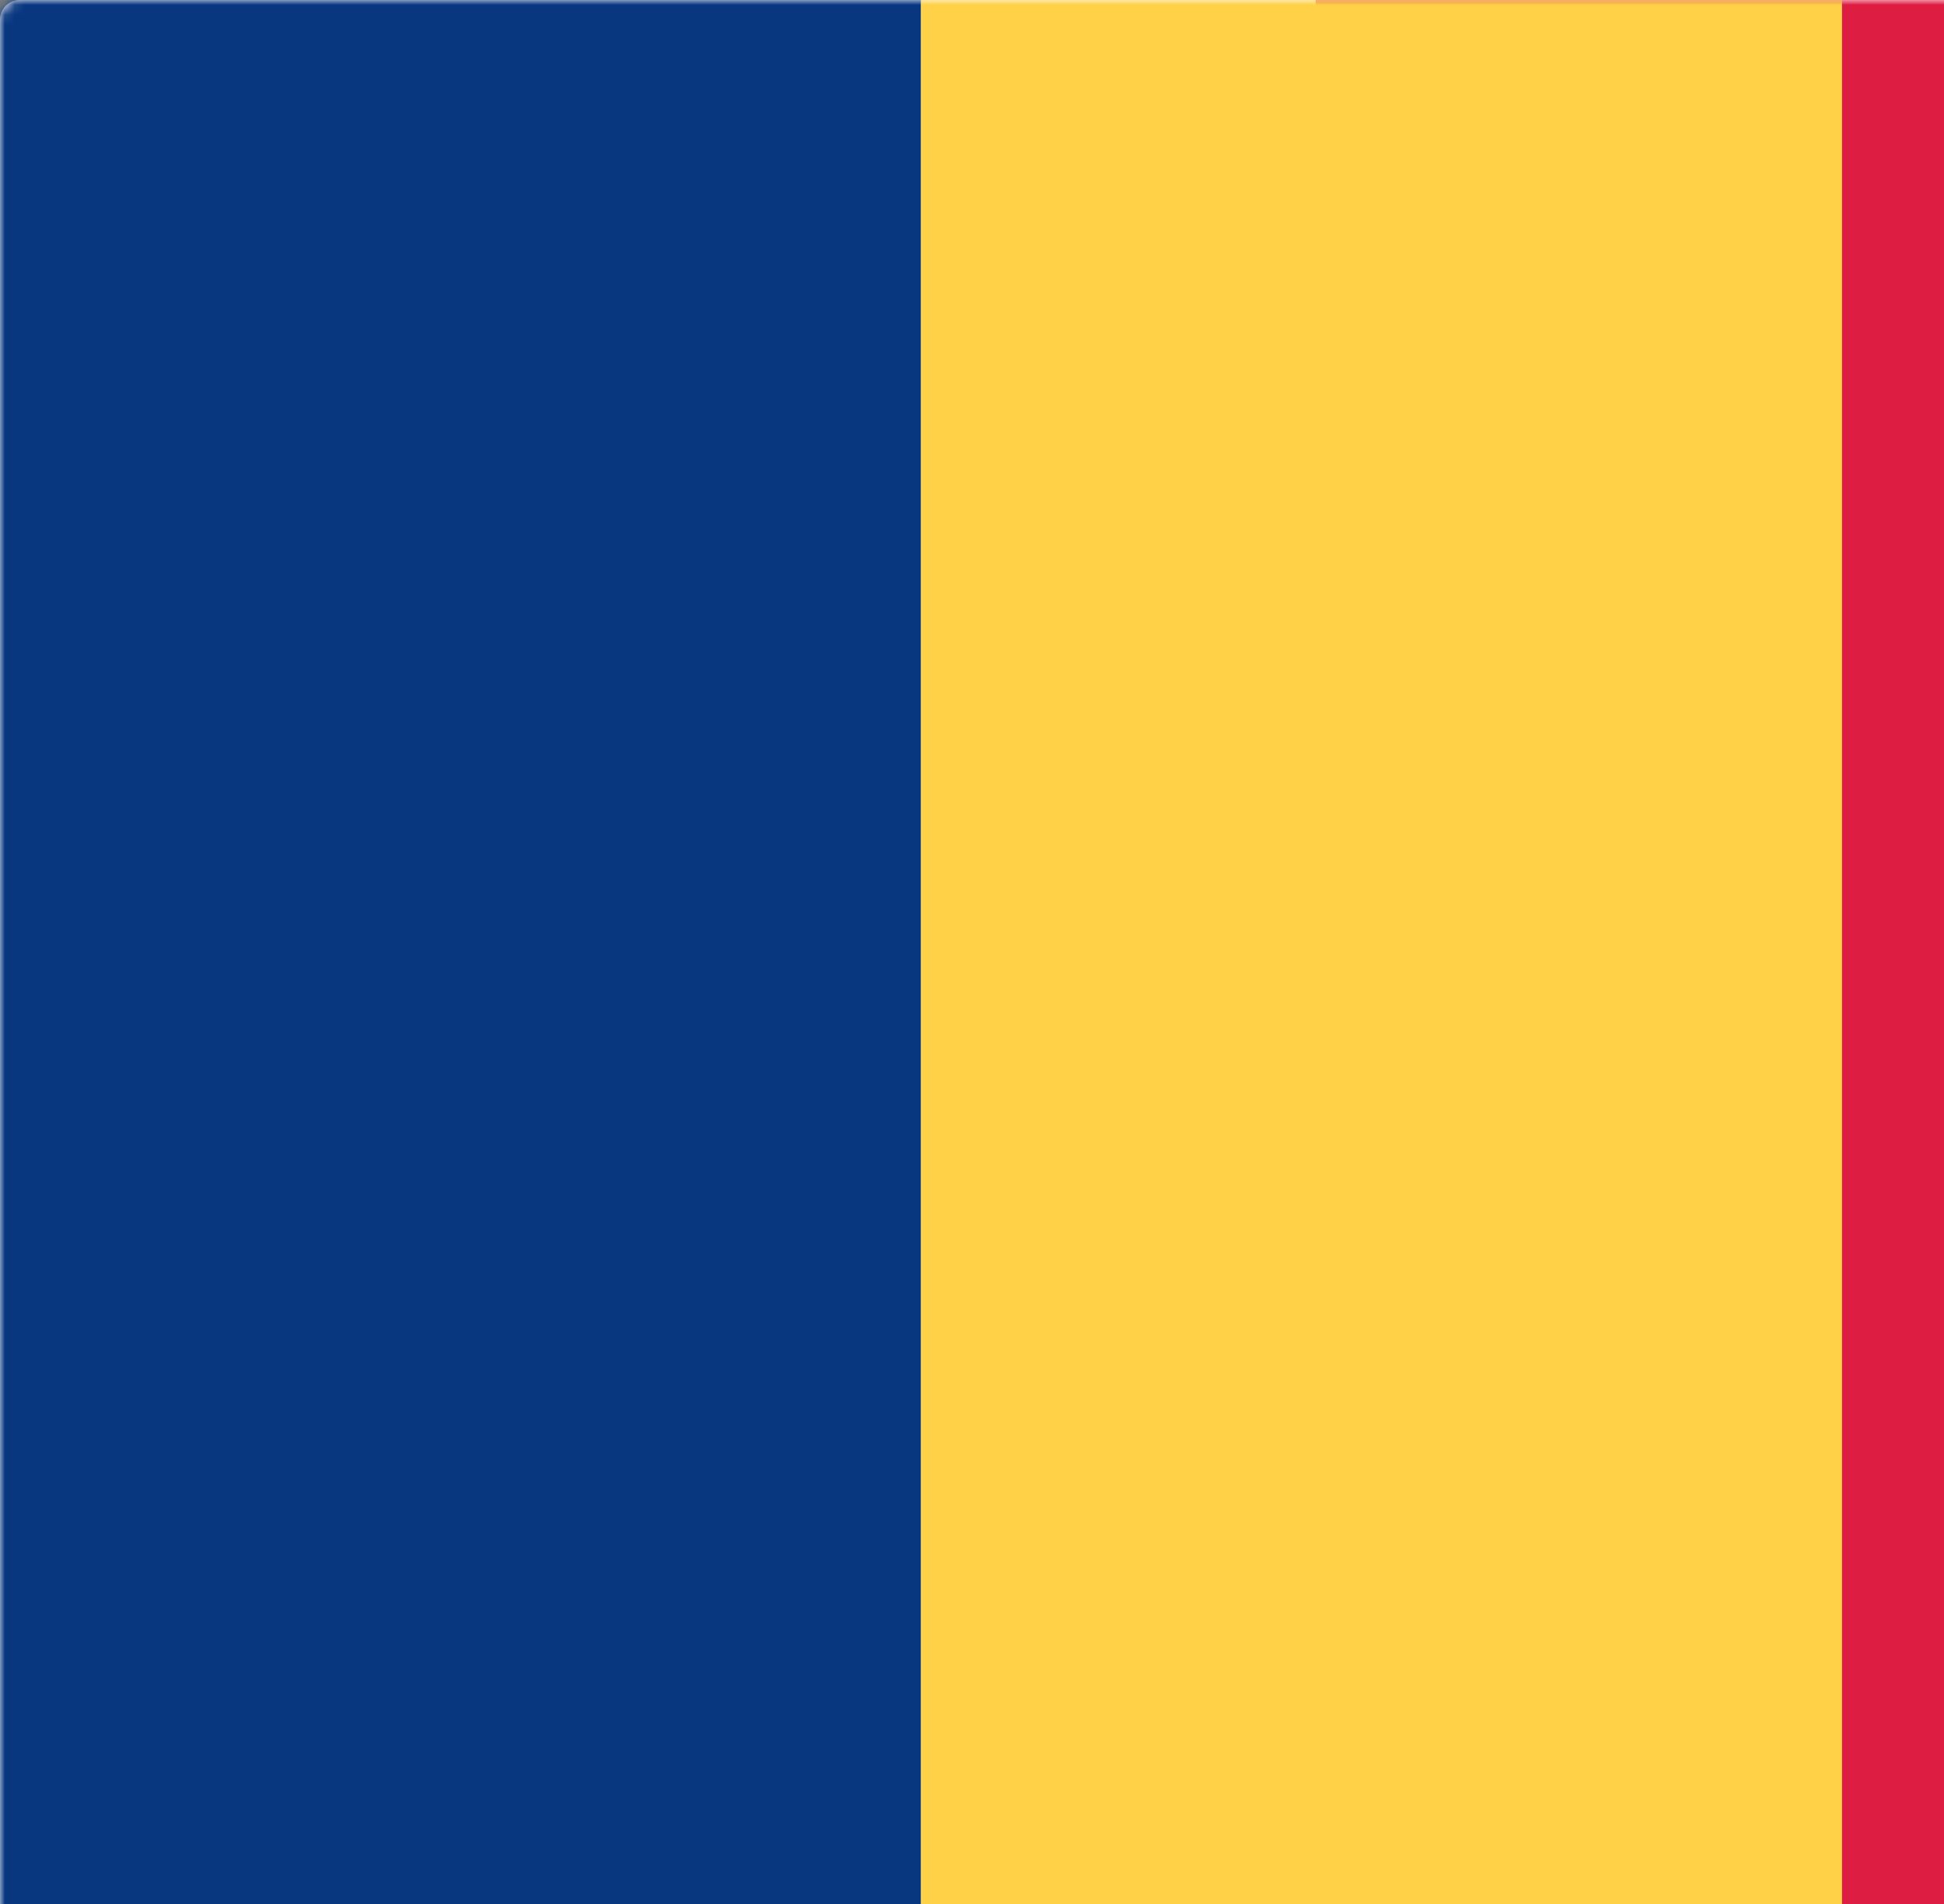 <svg width="197" height="193" viewBox="0 0 197 193" xmlns="http://www.w3.org/2000/svg" xmlns:xlink="http://www.w3.org/1999/xlink"><rect x="0" y="0" width="197" height="193" fill="#808080" stroke="none"/><title>TD</title><defs><rect id="a" width="280" height="200" rx="2"/></defs><g fill="none" fill-rule="evenodd"><mask id="b" fill="#fff"><use xlink:href="#a"/></mask><use fill="#FFF" xlink:href="#a"/><path fill="#DE1D42" mask="url(#b)" d="M133.333 0H280v200H133.333z"/><path fill="#083780" mask="url(#b)" d="M0 0h93.333v200H0z"/><path fill="#FFD147" mask="url(#b)" d="M93.333 0h93.333v200H93.333z"/></g></svg>